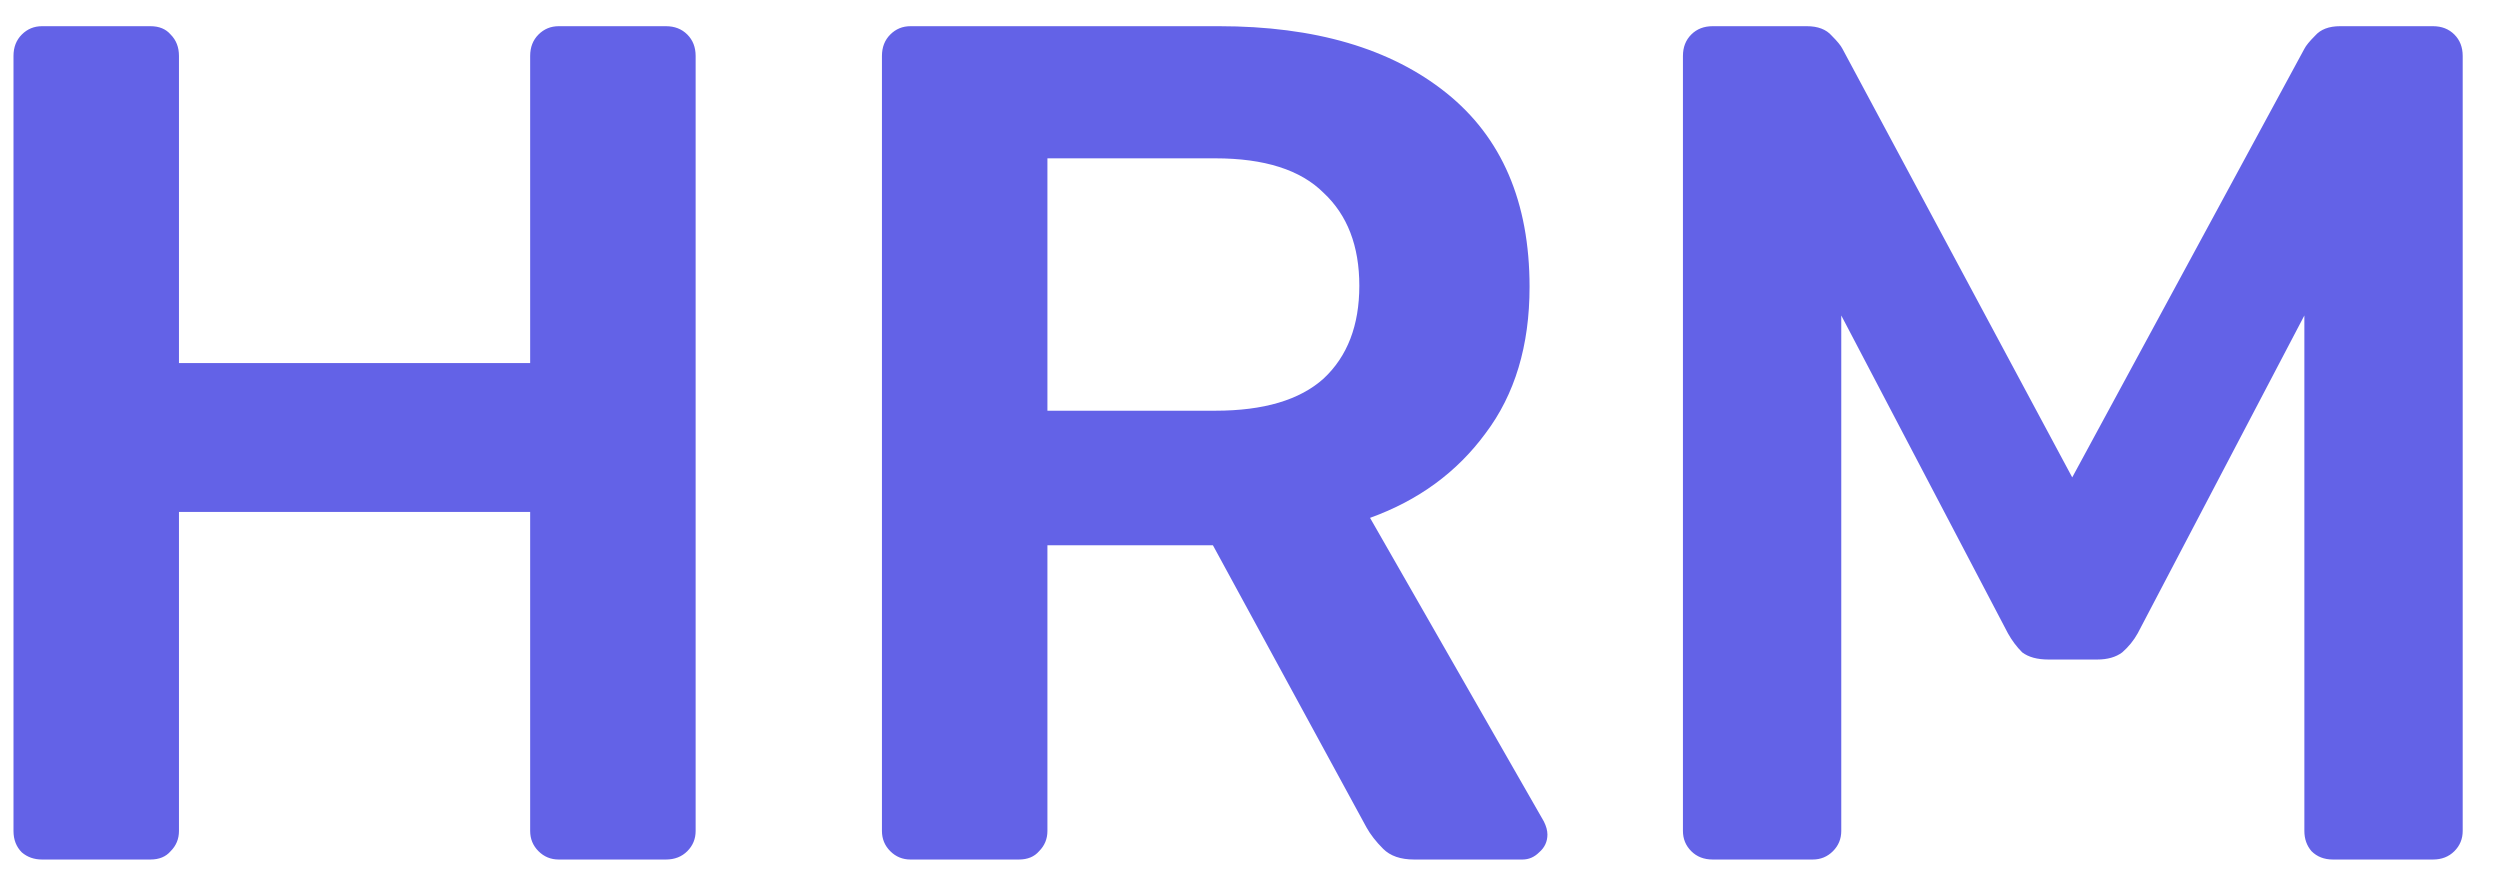 <svg width="63" height="22" viewBox="0 0 63 22" fill="none" xmlns="http://www.w3.org/2000/svg">
<path d="M1.06 21.66C0.86 21.66 0.69 21.6 0.55 21.48C0.41 21.34 0.34 21.16 0.34 20.94V1.41C0.34 1.19 0.41 1.01 0.55 0.87C0.69 0.73 0.86 0.66 1.06 0.66H3.79C4.01 0.66 4.18 0.73 4.3 0.87C4.44 1.01 4.51 1.19 4.51 1.41V9.15H13.36V1.41C13.36 1.19 13.43 1.01 13.57 0.87C13.71 0.73 13.88 0.66 14.08 0.66H16.78C17 0.66 17.18 0.73 17.32 0.87C17.46 1.01 17.53 1.19 17.53 1.41V20.94C17.53 21.14 17.46 21.31 17.32 21.45C17.18 21.59 17 21.66 16.78 21.66H14.08C13.88 21.66 13.71 21.59 13.57 21.45C13.43 21.31 13.36 21.14 13.36 20.94V12.9H4.51V20.94C4.51 21.14 4.44 21.31 4.3 21.45C4.18 21.59 4.01 21.66 3.79 21.66H1.06ZM22.945 21.66C22.745 21.66 22.575 21.59 22.435 21.45C22.295 21.31 22.225 21.14 22.225 20.94V1.41C22.225 1.19 22.295 1.01 22.435 0.87C22.575 0.73 22.745 0.66 22.945 0.66H30.715C33.135 0.66 35.045 1.22 36.445 2.34C37.845 3.46 38.545 5.09 38.545 7.23C38.545 8.71 38.175 9.94 37.435 10.92C36.715 11.9 35.745 12.61 34.525 13.05L38.905 20.7C38.965 20.82 38.995 20.93 38.995 21.03C38.995 21.21 38.925 21.36 38.785 21.48C38.665 21.6 38.525 21.66 38.365 21.66H35.635C35.295 21.66 35.035 21.57 34.855 21.39C34.675 21.21 34.535 21.03 34.435 20.85L30.565 13.74H26.395V20.94C26.395 21.14 26.325 21.31 26.185 21.45C26.065 21.59 25.895 21.66 25.675 21.66H22.945ZM26.395 10.35H30.625C31.845 10.35 32.755 10.08 33.355 9.54C33.955 8.98 34.255 8.2 34.255 7.2C34.255 6.2 33.955 5.42 33.355 4.86C32.775 4.28 31.865 3.99 30.625 3.99H26.395V10.35ZM43.16 21.66C42.94 21.66 42.76 21.59 42.62 21.45C42.48 21.31 42.41 21.14 42.41 20.94V1.41C42.41 1.19 42.48 1.01 42.62 0.87C42.76 0.73 42.94 0.66 43.16 0.66H45.53C45.81 0.66 46.02 0.74 46.16 0.9C46.3 1.04 46.39 1.15 46.43 1.23L52.22 12.03L58.07 1.23C58.11 1.15 58.2 1.04 58.34 0.9C58.48 0.74 58.69 0.66 58.97 0.66H61.31C61.53 0.66 61.71 0.73 61.85 0.87C61.99 1.01 62.06 1.19 62.06 1.41V20.94C62.06 21.14 61.99 21.31 61.85 21.45C61.71 21.59 61.53 21.66 61.31 21.66H58.79C58.57 21.66 58.39 21.59 58.25 21.45C58.13 21.31 58.07 21.14 58.07 20.94V7.95L53.87 15.96C53.77 16.14 53.64 16.3 53.48 16.44C53.32 16.56 53.11 16.62 52.85 16.62H51.62C51.34 16.62 51.12 16.56 50.96 16.44C50.82 16.3 50.7 16.14 50.6 15.96L46.4 7.95V20.94C46.4 21.14 46.33 21.31 46.19 21.45C46.05 21.59 45.88 21.66 45.68 21.66H43.16Z" fill="#6362E7"/>
</svg>
